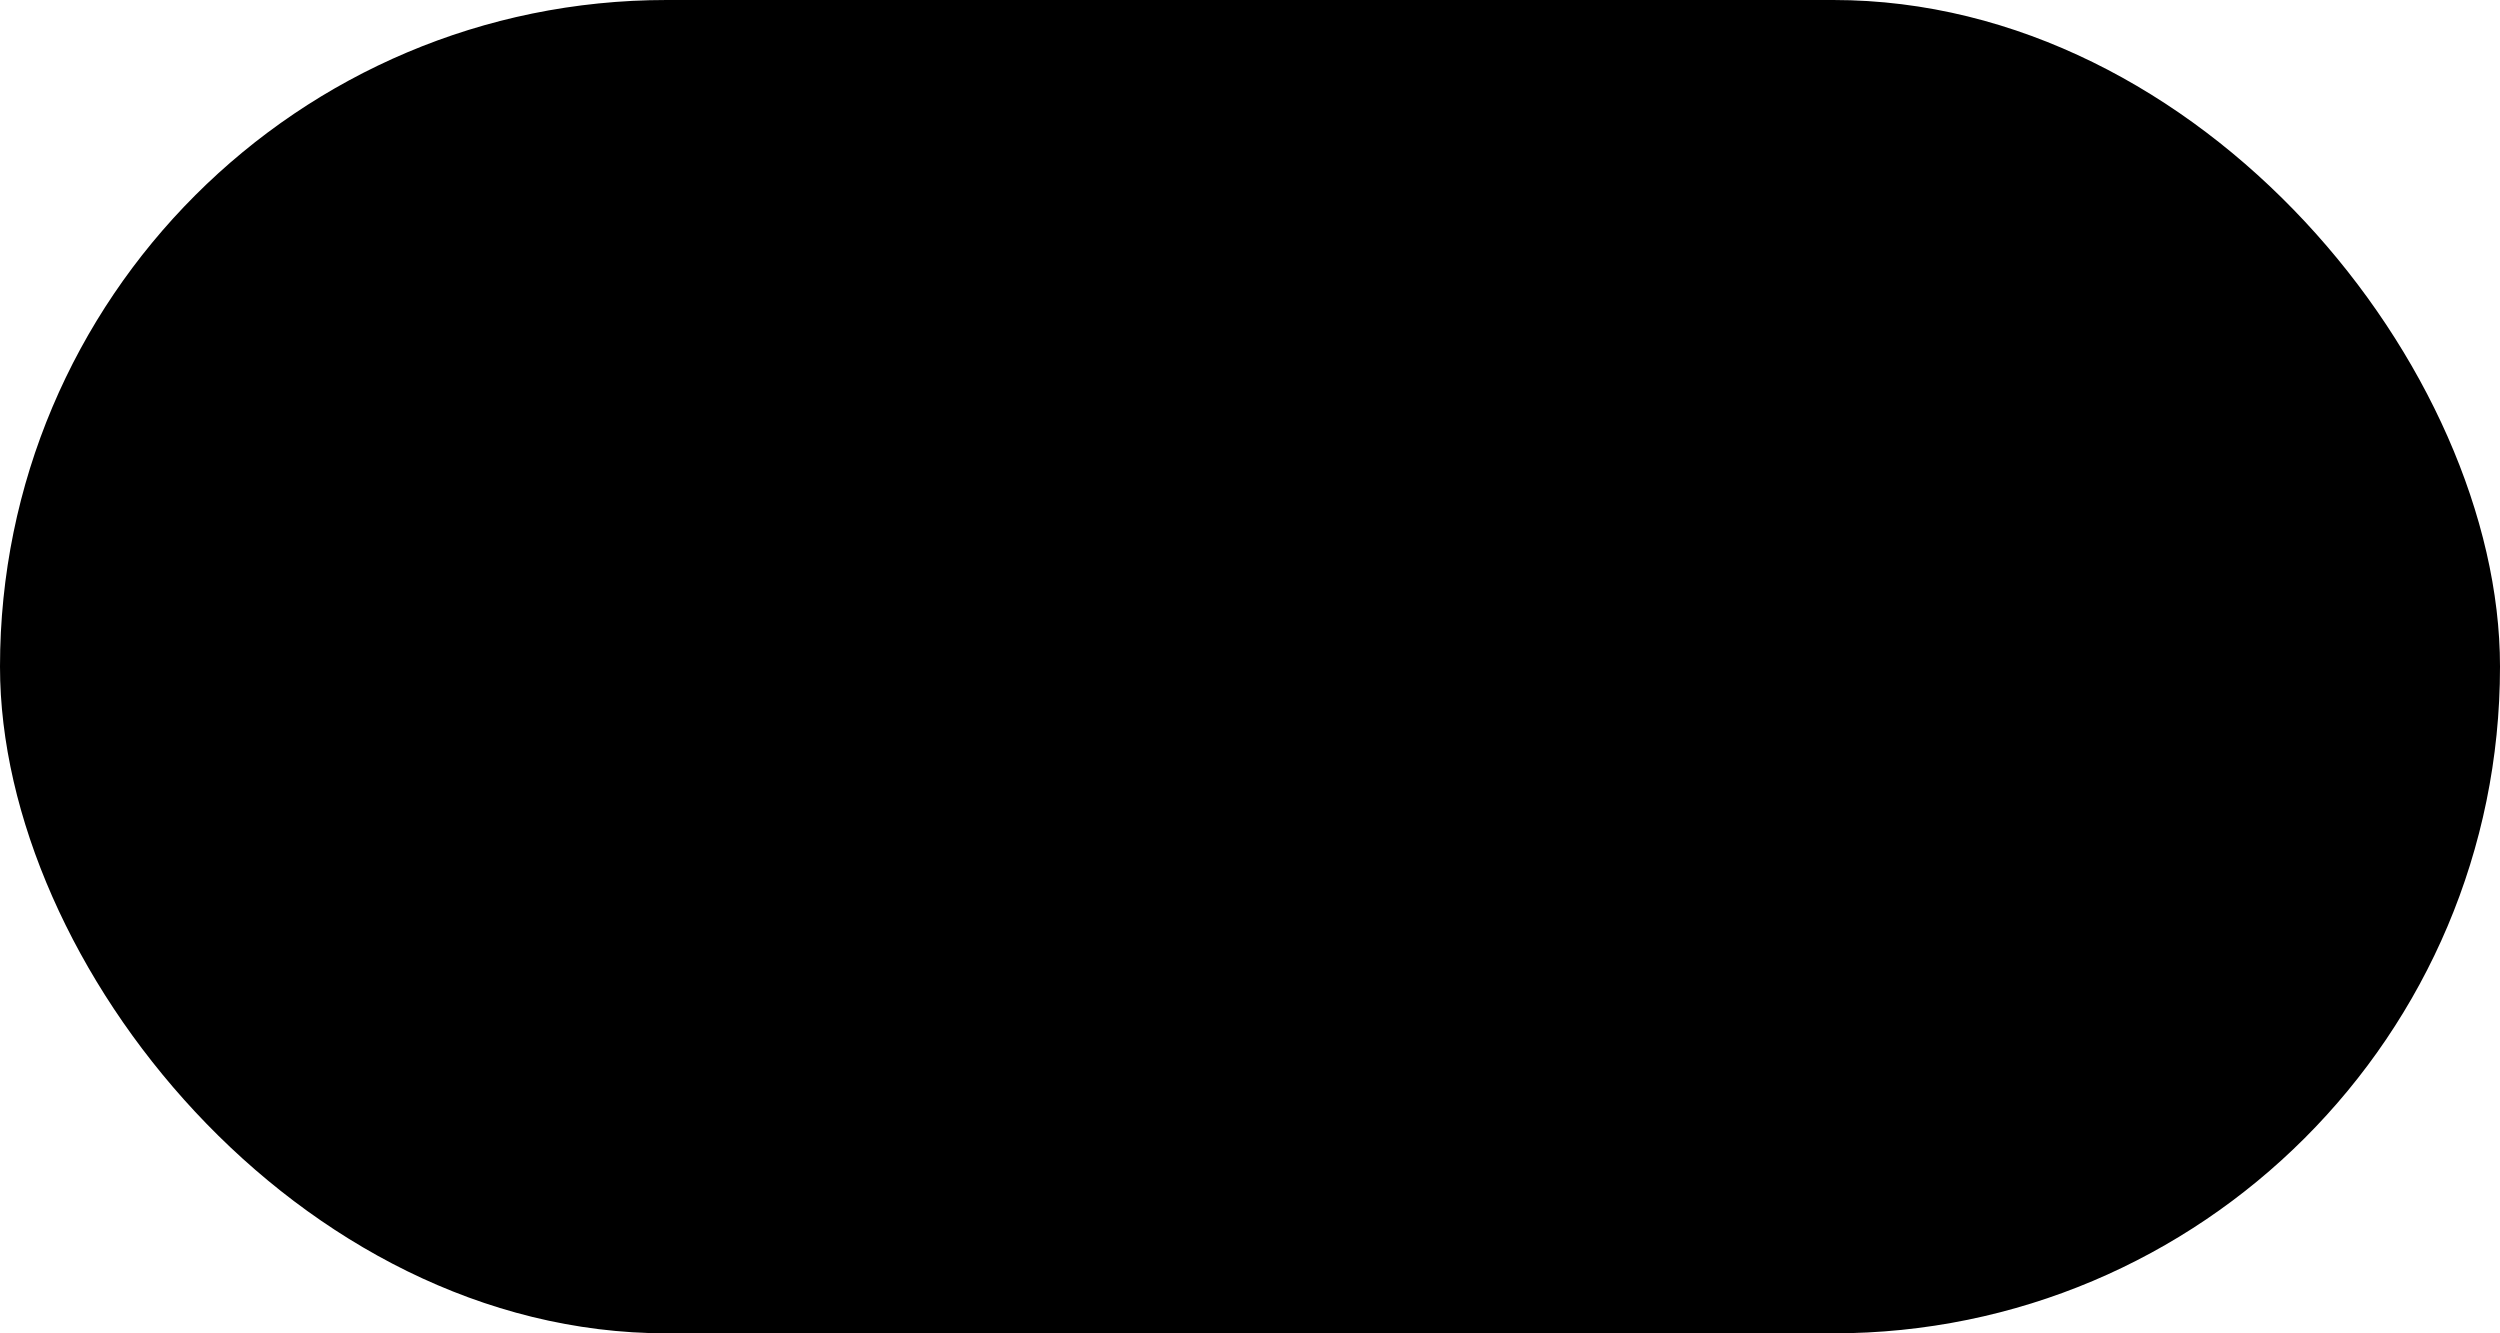 <?xml version="1.0" encoding="UTF-8"?>
<svg width="30px" height="16px" viewBox="0 0 30 16" version="1.1" xmlns="http://www.w3.org/2000/svg" xmlns:xlink="http://www.w3.org/1999/xlink">
    <!-- Generator: Sketch 48.2 (47327) - http://www.bohemiancoding.com/sketch -->
    <title>kr</title>
    <desc>Created with Sketch.</desc>
    <defs>
        <rect id="path-1" x="0" y="0" width="30" height="16" rx="8"></rect>
        <rect id="path-3" x="0" y="0" width="30" height="16" rx="8"></rect>
        <filter x="-3.3%" y="-6.2%" width="106.7%" height="112.5%" filterUnits="objectBoundingBox" id="filter-4">
            <feGaussianBlur stdDeviation="1" in="SourceAlpha" result="shadowBlurInner1"></feGaussianBlur>
            <feOffset dx="0" dy="0" in="shadowBlurInner1" result="shadowOffsetInner1"></feOffset>
            <feComposite in="shadowOffsetInner1" in2="SourceAlpha" operator="arithmetic" k2="-1" k3="1" result="shadowInnerInner1"></feComposite>
            <feColorMatrix values="0 0 0 0 0   0 0 0 0 0   0 0 0 0 0  0 0 0 0.2 0" type="matrix" in="shadowInnerInner1"></feColorMatrix>
        </filter>
    </defs>
    <g id="Page-1" stroke="none" stroke-width="1" fill="none" fill-rule="evenodd">
        <g id="kr">
            <g id="Shape-+-Shape-+-Shape-+-Rectangle-Mask">
                <mask id="mask-2" fill="white">
                    <use xlink:href="#path-1"></use>
                </mask>
                <use id="Mask" fill="#FFFFFF" xlink:href="#path-1"></use>
                <g id="Group" mask="url(#mask-2)" fill-rule="nonzero">
                    <g transform="translate(7, 2)" id="Shape">
                        <path d="M7.771,5.834 C7.771,7.43 6.477,8.724 4.881,8.724 C3.285,8.724 1.991,7.43 1.991,5.834 C1.991,4.238 3.285,2.945 4.881,2.945 C6.477,2.945 7.771,4.239 7.771,5.834 Z" fill="#FFFFFF"></path>
                        <path d="M11.396,6.002 C11.396,8.085 9.725,9.773 7.665,9.773 C5.604,9.773 3.934,8.085 3.934,6.002 C3.934,3.92 5.604,2.231 7.665,2.231 C9.725,2.231 11.396,3.92 11.396,6.002 L11.396,6.002 Z" fill="#C70000"></path>
                        <path d="M0.032,2.506 L2.181,0.021 L2.69,0.461 L0.541,2.946 L0.032,2.506 Z M0.736,3.115 L2.885,0.629 L3.394,1.069 L1.245,3.555 L0.736,3.115 Z" fill="#000000"></path>
                        <polygon fill="#000000" points="0.032 2.506 2.181 0.021 2.69 0.461 0.541 2.946"></polygon>
                        <path d="M0.032,2.506 L2.181,0.021 L2.69,0.461 L0.541,2.946 L0.032,2.506 Z M1.455,3.736 L3.603,1.25 L4.113,1.691 L1.964,4.176 L1.455,3.736 Z" fill="#000000"></path>
                        <polygon fill="#000000" points="0.032 2.506 2.181 0.021 2.69 0.461 0.541 2.946"></polygon>
                        <path d="M0.032,2.506 L2.181,0.021 L2.69,0.461 L0.541,2.946 L0.032,2.506 Z M13.101,0.02 L15.233,2.52 L14.721,2.956 L12.589,0.456 L13.101,0.02 Z M11.671,1.24 L13.802,3.74 L13.29,4.177 L11.159,1.677 L11.671,1.24 Z" fill="#000000"></path>
                        <polygon fill="#FFFFFF" points="12.026 2.68 14.045 0.938 14.421 1.373 12.264 3.313 12.026 2.68"></polygon>
                        <path d="M14.509,8.814 L12.444,11.275 L11.937,10.854 L14.003,8.392 L14.509,8.814 Z M12.393,0.623 L14.525,3.123 L14.013,3.56 L11.881,1.06 L12.393,0.623 Z M15.209,9.396 L13.144,11.857 L12.637,11.436 L14.703,8.975 L15.209,9.396 Z M13.794,8.219 L11.729,10.68 L11.222,10.259 L13.288,7.798 L13.794,8.219 Z" fill="#000000"></path>
                        <path d="M3.988,5.338 C4.106,6.287 4.278,7.346 5.74,7.456 C6.288,7.488 7.353,7.325 7.719,5.832 C8.199,4.399 9.645,3.986 10.629,4.764 C11.186,5.128 11.341,5.705 11.381,6.139 C11.336,7.532 10.536,8.739 9.51,9.276 C8.331,9.978 6.696,9.992 5.265,8.93 C4.619,8.325 3.718,7.209 3.988,5.338 L3.988,5.338 Z" fill="#3D5897"></path>
                        <polygon fill="#FFFFFF" points="12.498 8.777 14.52 10.515 14.145 10.952 11.907 9.106 12.498 8.777"></polygon>
                        <polygon fill="#000000" points="1.253 8.433 3.385 10.933 2.873 11.37 0.741 8.87"></polygon>
                        <polygon fill="#FFFFFF" points="0.886 10.489 2.904 8.748 3.281 9.183 1.123 11.123 0.886 10.489"></polygon>
                        <path d="M1.961,7.83 L4.093,10.33 L3.581,10.766 L1.449,8.266 L1.961,7.83 Z M0.53,9.05 L2.662,11.55 L2.15,11.986 L0.018,9.486 L0.53,9.05 Z" fill="#000000"></path>
                    </g>
                </g>
            </g>
            <g id="Rectangle-5-Copy-4" fill="black" fill-opacity="1">
                <use filter="url(#filter-4)" xlink:href="#path-3"></use>
            </g>
        </g>
    </g>
</svg>